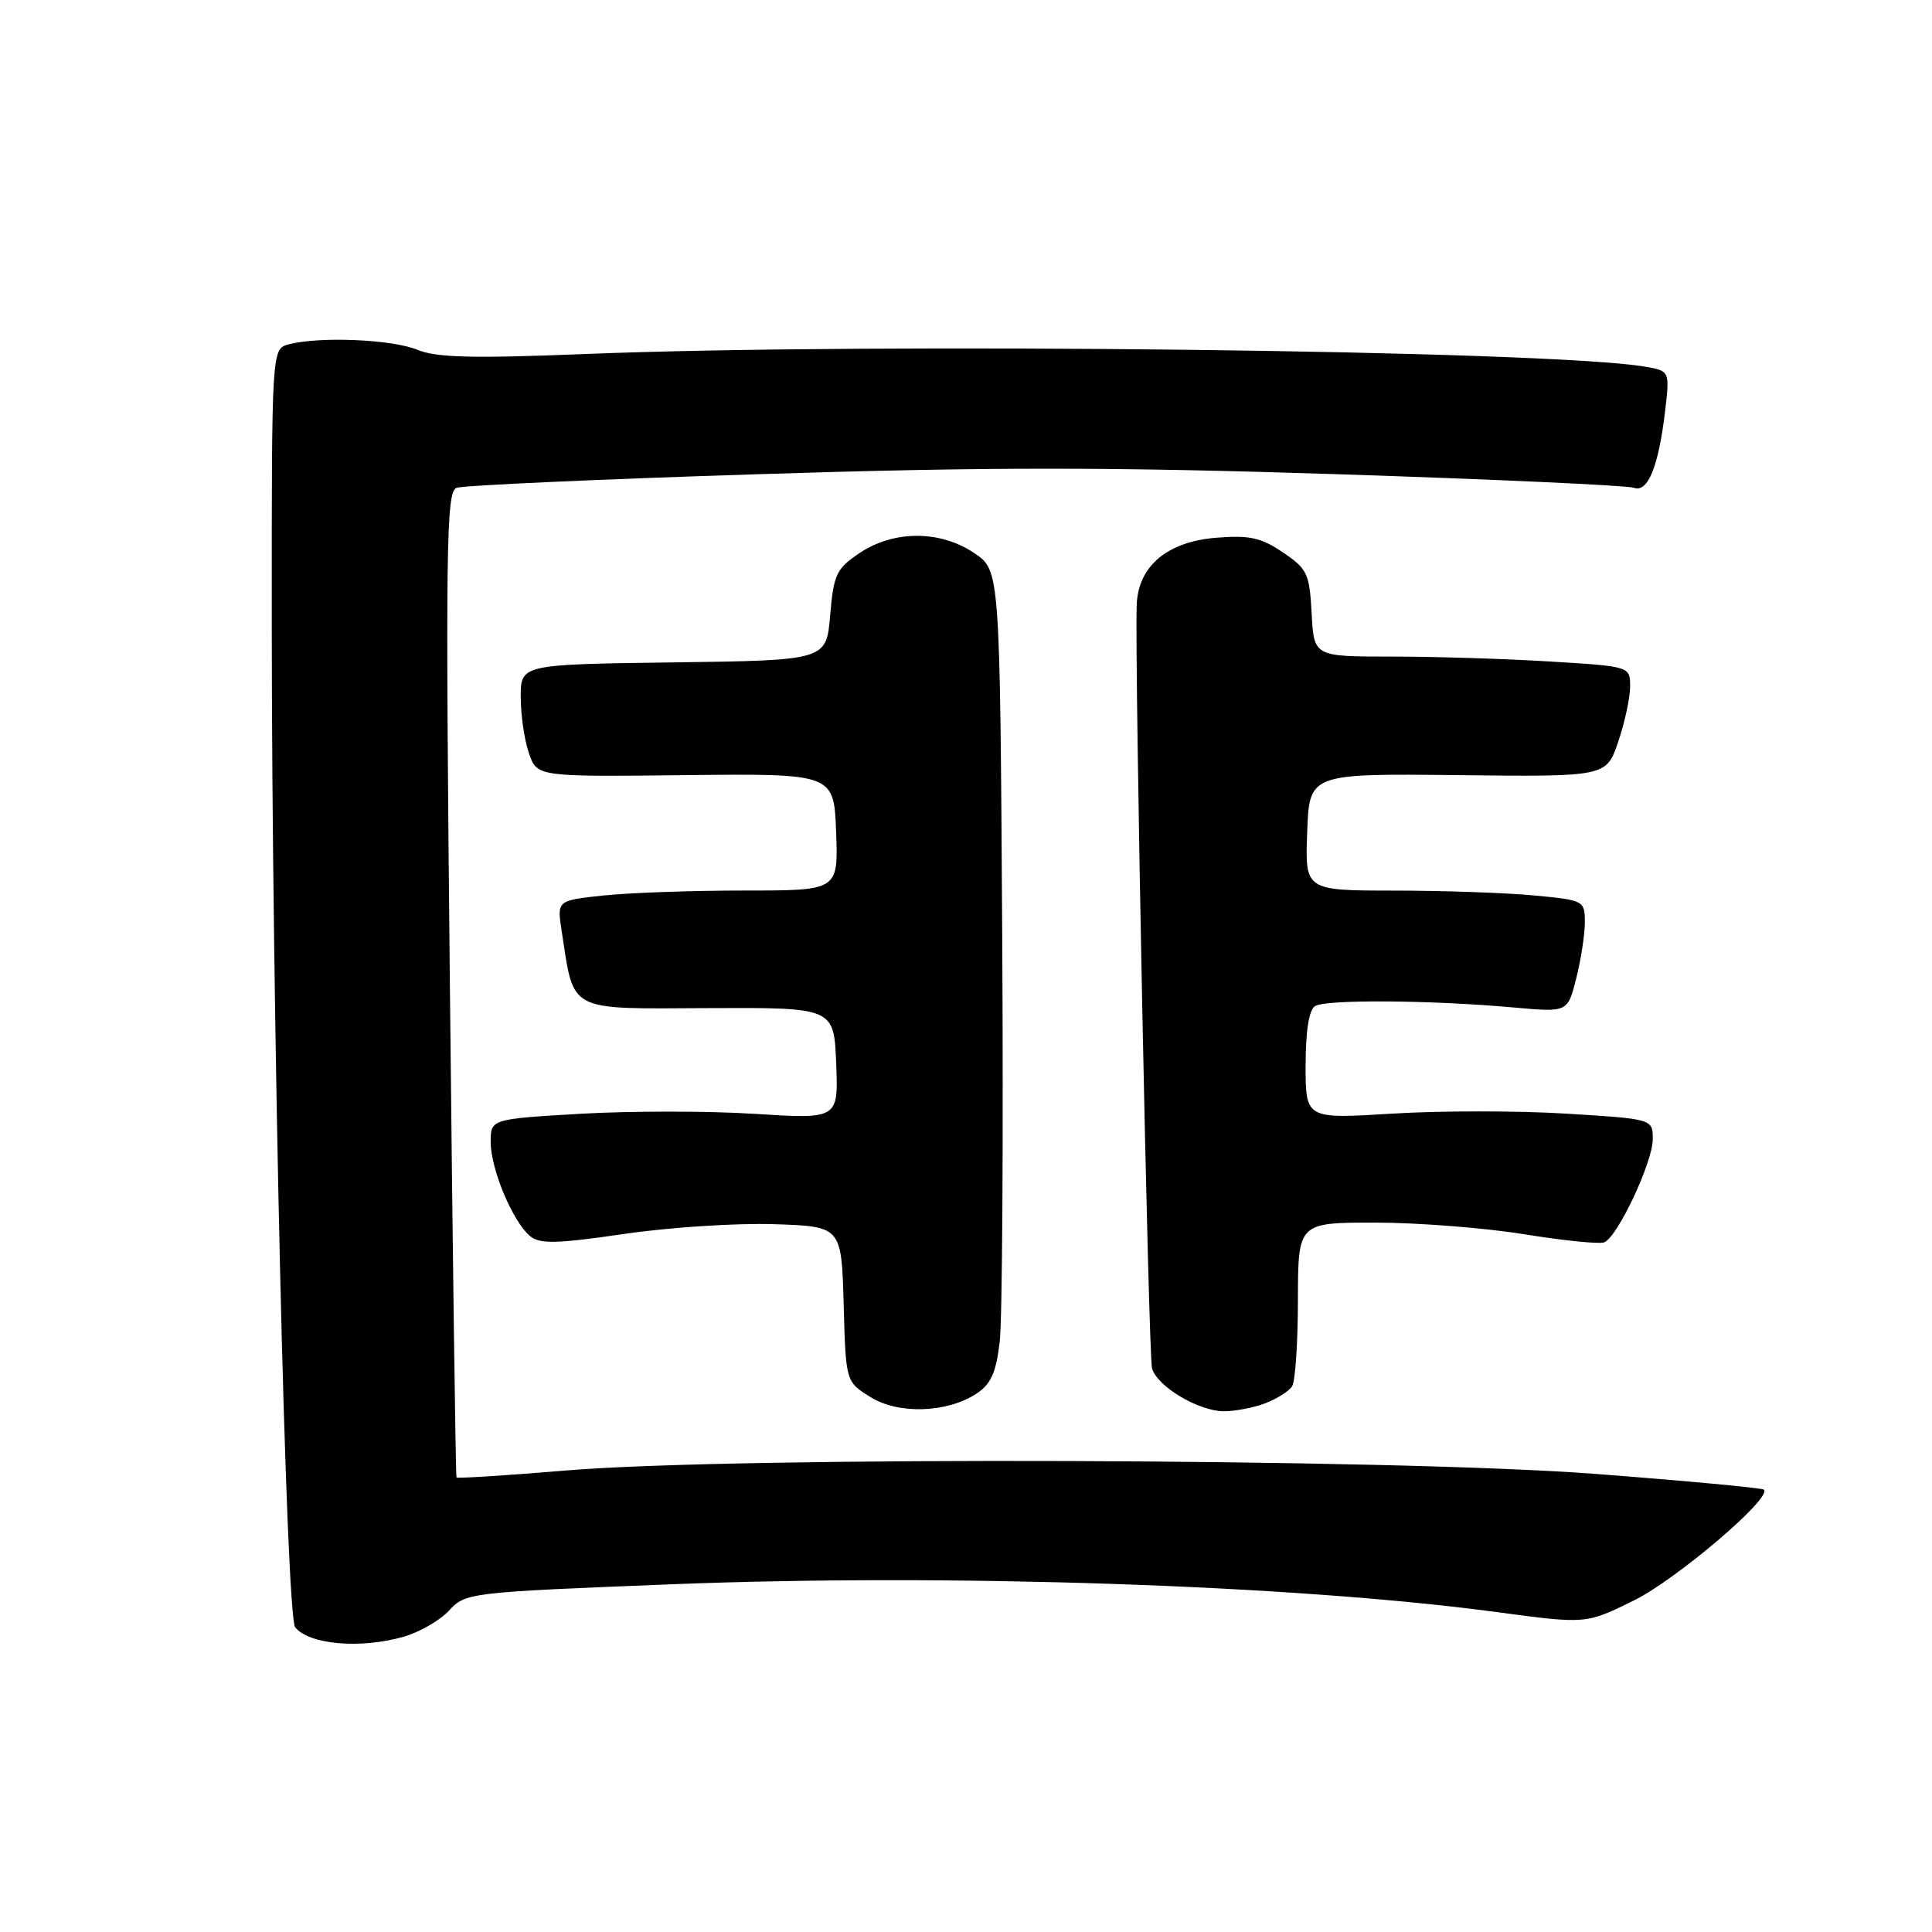 <?xml version="1.0" encoding="UTF-8" standalone="no"?>
<!DOCTYPE svg PUBLIC "-//W3C//DTD SVG 1.1//EN" "http://www.w3.org/Graphics/SVG/1.1/DTD/svg11.dtd" >
<svg xmlns="http://www.w3.org/2000/svg" xmlns:xlink="http://www.w3.org/1999/xlink" version="1.1" viewBox="0 0 256 256">
 <g >
 <path fill="currentColor"
d=" M 53.37 216.91 C 55.50 216.32 58.25 214.75 59.49 213.42 C 61.70 211.03 62.08 210.99 89.11 209.92 C 125.88 208.48 171.60 210.02 198.33 213.61 C 210.15 215.20 210.15 215.20 216.48 212.08 C 222.11 209.31 234.82 198.49 233.73 197.39 C 233.50 197.16 223.45 196.22 211.40 195.30 C 184.55 193.25 97.80 192.96 75.10 194.84 C 67.19 195.50 60.61 195.92 60.49 195.77 C 60.37 195.62 59.98 166.19 59.61 130.37 C 59.02 72.29 59.12 65.17 60.49 64.64 C 61.34 64.32 79.38 63.50 100.59 62.83 C 131.02 61.86 147.16 61.87 177.07 62.83 C 197.93 63.51 215.66 64.32 216.48 64.63 C 218.34 65.34 219.76 61.86 220.63 54.51 C 221.26 49.14 221.26 49.14 217.88 48.57 C 204.94 46.41 116.06 45.36 77.50 46.91 C 62.53 47.51 57.82 47.39 55.28 46.34 C 51.97 44.96 42.25 44.56 38.25 45.63 C 36.00 46.23 36.00 46.23 36.01 82.37 C 36.02 134.41 37.88 214.15 39.12 215.64 C 41.00 217.91 47.66 218.50 53.37 216.91 Z  M 129.41 184.65 C 131.30 183.41 131.99 181.87 132.47 177.78 C 132.81 174.87 132.96 150.69 132.80 124.04 C 132.50 75.58 132.50 75.58 129.10 73.29 C 124.58 70.24 118.43 70.24 113.90 73.28 C 110.81 75.36 110.46 76.10 110.00 81.53 C 109.50 87.50 109.50 87.50 89.25 87.77 C 69.00 88.04 69.00 88.04 69.00 92.37 C 69.00 94.75 69.49 98.10 70.09 99.82 C 71.17 102.93 71.17 102.93 90.84 102.71 C 110.50 102.50 110.50 102.50 110.79 110.25 C 111.08 118.00 111.08 118.00 98.69 118.00 C 91.87 118.00 83.48 118.29 80.04 118.65 C 73.79 119.31 73.79 119.31 74.43 123.40 C 76.10 134.22 75.04 133.67 93.77 133.58 C 110.50 133.50 110.50 133.50 110.80 140.90 C 111.09 148.29 111.09 148.29 99.99 147.59 C 93.89 147.20 83.52 147.20 76.95 147.58 C 65.00 148.28 65.00 148.28 65.02 151.39 C 65.05 154.99 67.96 161.91 70.25 163.80 C 71.54 164.86 73.75 164.81 82.66 163.51 C 88.63 162.63 97.56 162.05 102.50 162.21 C 111.50 162.50 111.50 162.50 111.79 172.79 C 112.07 183.07 112.07 183.07 115.29 185.09 C 119.02 187.44 125.47 187.24 129.41 184.65 Z  M 167.66 185.94 C 169.20 185.35 170.80 184.34 171.21 183.69 C 171.63 183.03 171.98 177.89 171.98 172.25 C 172.00 162.00 172.00 162.00 182.25 162.00 C 187.89 162.01 196.75 162.70 201.94 163.54 C 207.13 164.38 211.91 164.87 212.56 164.62 C 214.32 163.94 219.00 154.01 219.00 150.94 C 219.00 148.27 219.00 148.27 207.50 147.56 C 201.17 147.17 190.82 147.17 184.50 147.56 C 173.00 148.27 173.00 148.27 173.00 141.19 C 173.00 136.63 173.44 133.83 174.25 133.31 C 175.64 132.41 189.64 132.51 200.61 133.50 C 207.73 134.14 207.73 134.14 208.86 129.63 C 209.49 127.15 210.00 123.80 210.00 122.20 C 210.00 119.34 209.89 119.28 203.25 118.65 C 199.54 118.30 191.19 118.01 184.71 118.01 C 172.92 118.00 172.92 118.00 173.21 110.25 C 173.50 102.50 173.50 102.50 193.17 102.71 C 212.84 102.93 212.84 102.93 214.42 98.29 C 215.29 95.73 216.00 92.44 216.00 90.97 C 216.00 88.30 216.00 88.30 205.34 87.65 C 199.48 87.29 190.06 87.00 184.39 87.00 C 174.10 87.00 174.10 87.00 173.80 81.28 C 173.52 76.01 173.23 75.38 170.00 73.20 C 167.11 71.24 165.57 70.90 161.19 71.25 C 154.65 71.77 150.81 75.01 150.62 80.15 C 150.33 88.04 152.17 179.67 152.65 181.32 C 153.35 183.73 158.82 186.99 162.18 187.00 C 163.66 187.00 166.13 186.52 167.66 185.94 Z "/>
</g>
</svg>